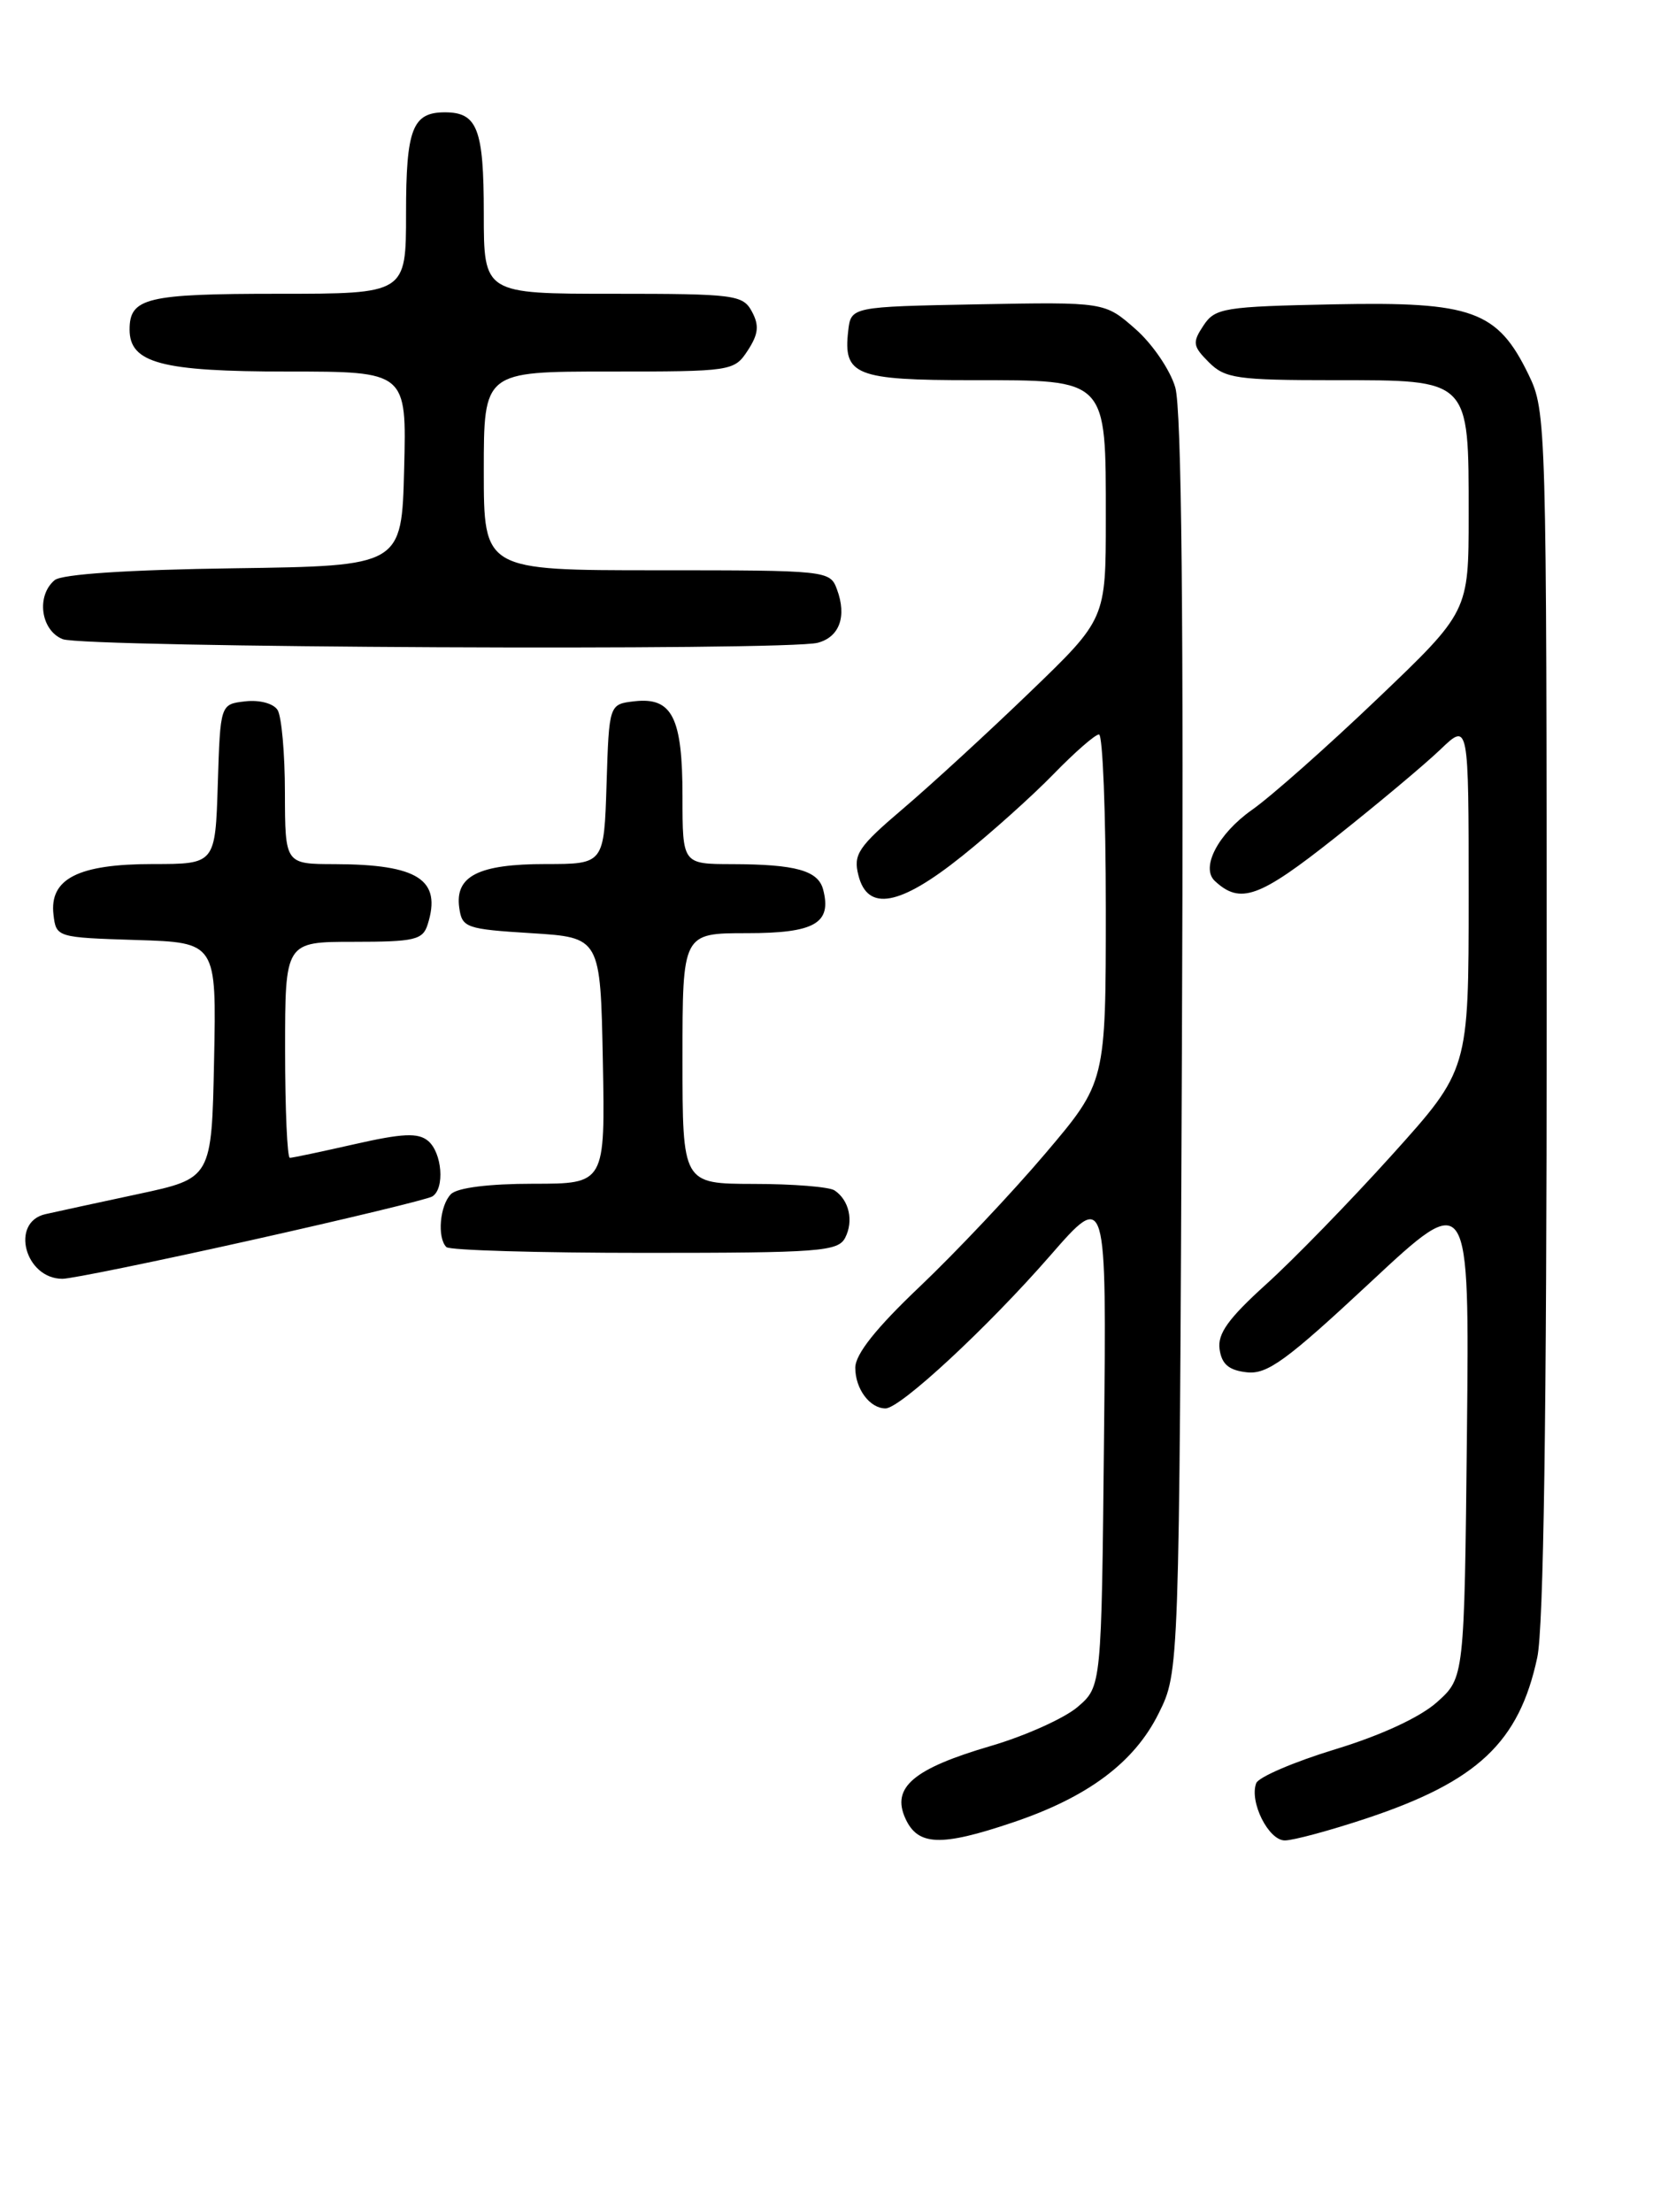 <?xml version="1.0" encoding="UTF-8" standalone="no"?>
<!DOCTYPE svg PUBLIC "-//W3C//DTD SVG 1.1//EN" "http://www.w3.org/Graphics/SVG/1.1/DTD/svg11.dtd" >
<svg xmlns="http://www.w3.org/2000/svg" xmlns:xlink="http://www.w3.org/1999/xlink" version="1.1" viewBox="0 0 194 256">
 <g >
 <path fill="currentColor"
d=" M 117.20 210.93 C 125.92 208.00 131.30 203.98 134.12 198.29 C 136.50 193.50 136.50 193.50 136.81 121.00 C 137.02 71.63 136.77 47.33 136.04 44.84 C 135.46 42.83 133.38 39.78 131.42 38.07 C 127.87 34.95 127.87 34.95 113.19 35.22 C 98.50 35.50 98.50 35.50 98.18 38.31 C 97.59 43.43 99.03 44.00 112.57 44.00 C 128.27 44.00 128.00 43.72 128.00 60.04 C 128.00 71.64 128.00 71.64 119.25 80.07 C 114.44 84.71 107.84 90.77 104.59 93.54 C 99.33 98.01 98.75 98.88 99.36 101.29 C 100.42 105.54 104.16 104.85 111.36 99.08 C 114.74 96.38 119.51 92.10 121.96 89.58 C 124.41 87.06 126.77 85.00 127.21 85.00 C 127.64 85.00 128.00 94.06 128.00 105.13 C 128.00 125.25 128.00 125.25 121.00 133.50 C 117.15 138.04 110.62 144.95 106.50 148.87 C 101.40 153.71 99.00 156.73 99.00 158.30 C 99.00 160.74 100.68 163.00 102.50 163.00 C 104.21 163.00 114.31 153.63 121.55 145.33 C 128.09 137.83 128.09 137.83 127.79 166.51 C 127.50 195.18 127.50 195.18 124.74 197.55 C 123.22 198.85 118.72 200.88 114.74 202.05 C 105.72 204.69 103.16 206.86 104.80 210.46 C 106.24 213.63 108.90 213.73 117.20 210.93 Z  M 158.20 210.44 C 171.04 206.16 175.84 201.64 177.94 191.83 C 178.68 188.42 179.03 163.77 179.03 117.20 C 179.02 48.82 178.99 47.60 176.94 43.37 C 173.34 35.95 170.45 34.90 154.46 35.22 C 141.64 35.48 140.65 35.64 139.30 37.68 C 138.00 39.64 138.06 40.06 139.93 41.93 C 141.80 43.80 143.19 44.00 154.44 44.00 C 170.23 44.00 170.00 43.77 170.00 59.62 C 170.00 70.79 170.00 70.79 159.43 80.88 C 153.62 86.43 147.09 92.21 144.92 93.73 C 141.00 96.49 138.95 100.41 140.62 101.96 C 143.57 104.70 145.74 103.92 154.56 96.93 C 159.48 93.03 164.96 88.44 166.75 86.72 C 170.00 83.61 170.00 83.61 170.00 103.71 C 170.00 123.81 170.00 123.81 161.13 133.66 C 156.25 139.07 149.68 145.82 146.54 148.65 C 142.18 152.60 140.91 154.36 141.17 156.15 C 141.41 157.88 142.24 158.59 144.31 158.82 C 146.68 159.09 148.88 157.49 158.60 148.43 C 170.09 137.71 170.09 137.71 169.80 165.94 C 169.50 194.17 169.50 194.17 166.33 197.00 C 164.37 198.75 159.86 200.84 154.53 202.46 C 149.78 203.91 145.68 205.67 145.41 206.37 C 144.59 208.52 146.83 213.00 148.72 213.00 C 149.70 213.00 153.96 211.85 158.20 210.44 Z  M 29.08 143.53 C 40.09 141.07 49.52 138.80 50.04 138.47 C 51.51 137.57 51.18 133.39 49.54 132.03 C 48.39 131.08 46.60 131.16 41.09 132.41 C 37.25 133.28 33.86 134.00 33.55 134.00 C 33.25 134.00 33.00 128.38 33.00 121.50 C 33.00 109.00 33.00 109.00 40.93 109.00 C 47.99 109.00 48.94 108.78 49.50 107.00 C 51.15 101.81 48.41 100.04 38.75 100.01 C 33.00 100.00 33.00 100.00 32.98 91.75 C 32.98 87.21 32.59 82.90 32.13 82.17 C 31.65 81.41 30.03 80.98 28.39 81.17 C 25.50 81.50 25.50 81.50 25.21 90.75 C 24.92 100.00 24.92 100.00 17.68 100.00 C 9.06 100.00 5.71 101.70 6.19 105.85 C 6.50 108.48 6.57 108.50 15.78 108.79 C 25.06 109.08 25.06 109.08 24.78 122.72 C 24.50 136.37 24.50 136.37 16.00 138.19 C 11.32 139.19 6.49 140.24 5.25 140.52 C 1.15 141.46 2.89 148.00 7.23 148.00 C 8.24 148.00 18.07 145.99 29.08 143.53 Z  M 97.83 143.25 C 98.83 141.31 98.29 138.89 96.60 137.77 C 96.00 137.36 91.79 137.02 87.25 137.02 C 79.00 137.00 79.00 137.00 79.00 122.50 C 79.00 108.00 79.00 108.00 86.45 108.00 C 94.31 108.00 96.30 106.86 95.28 102.95 C 94.70 100.75 92.11 100.03 84.75 100.01 C 79.00 100.00 79.00 100.00 79.00 92.19 C 79.00 83.03 77.81 80.67 73.45 81.16 C 70.50 81.50 70.50 81.50 70.21 90.75 C 69.92 100.00 69.92 100.00 63.15 100.00 C 55.39 100.00 52.64 101.39 53.16 105.06 C 53.48 107.37 53.94 107.53 61.50 108.00 C 69.50 108.50 69.50 108.50 69.78 122.75 C 70.05 137.00 70.05 137.00 61.73 137.00 C 56.58 137.00 52.94 137.46 52.20 138.20 C 50.91 139.49 50.58 143.25 51.67 144.33 C 52.03 144.70 62.37 145.00 74.63 145.00 C 94.86 145.00 97.01 144.84 97.83 143.25 Z  M 94.66 74.39 C 97.18 73.72 98.04 71.33 96.88 68.21 C 96.08 66.03 95.79 66.00 76.03 66.00 C 56.00 66.00 56.00 66.00 56.00 54.50 C 56.00 43.00 56.00 43.00 70.48 43.00 C 84.71 43.00 84.98 42.96 86.55 40.57 C 87.79 38.67 87.90 37.67 87.04 36.07 C 85.99 34.12 85.07 34.00 70.96 34.00 C 56.00 34.00 56.00 34.00 56.00 24.70 C 56.00 14.91 55.26 13.00 51.50 13.00 C 47.74 13.00 47.00 14.91 47.00 24.70 C 47.00 34.00 47.00 34.00 32.20 34.00 C 16.96 34.00 15.00 34.47 15.00 38.14 C 15.00 42.02 18.68 43.00 33.26 43.00 C 47.07 43.00 47.07 43.00 46.78 54.25 C 46.50 65.50 46.50 65.50 27.08 65.77 C 14.81 65.94 7.16 66.45 6.33 67.14 C 4.17 68.94 4.71 72.95 7.25 73.97 C 9.69 74.95 91.11 75.35 94.66 74.39 Z "/>
</g>
</svg>